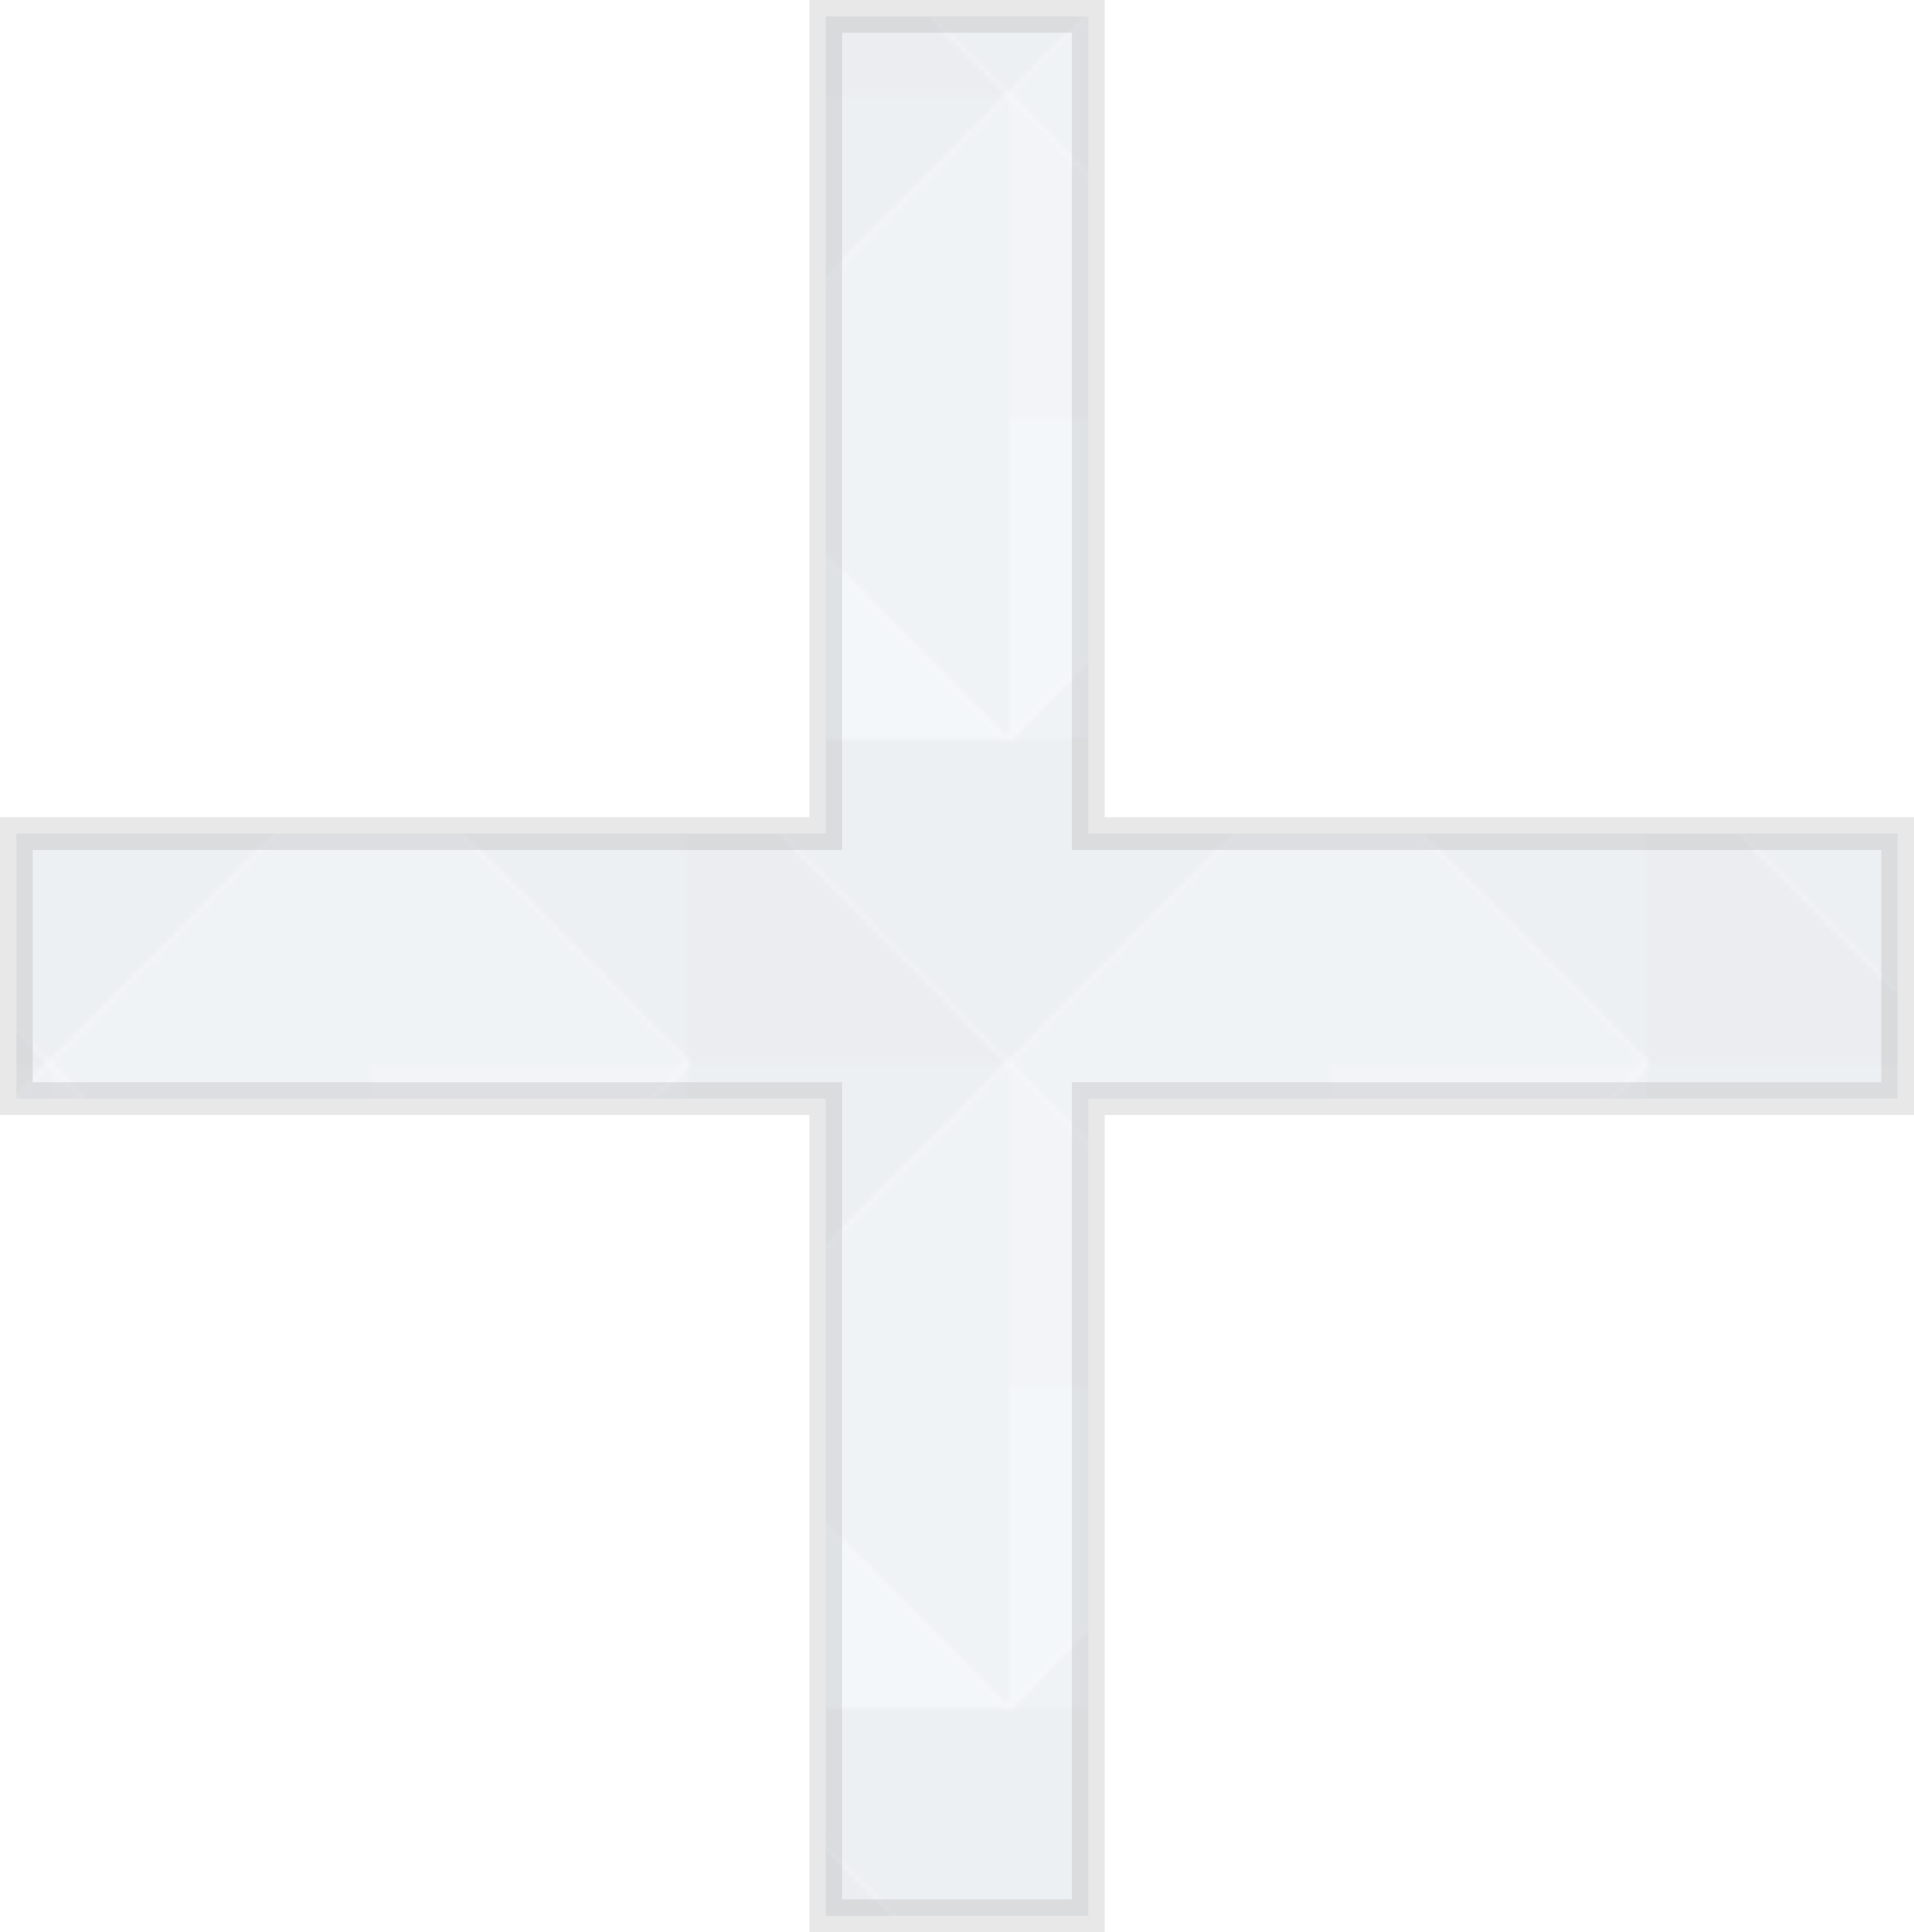 <?xml version="1.0" encoding="iso-8859-1"?>
<!-- Generator: Adobe Illustrator 24.0.1, SVG Export Plug-In . SVG Version: 6.00 Build 0)  -->
<svg version="1.1" xmlns="http://www.w3.org/2000/svg" xmlns:xlink="http://www.w3.org/1999/xlink" x="0px" y="0px"
	 viewBox="0 0 175.508 177.138" style="enable-background:new 0 0 175.508 177.138;" xml:space="preserve">
<pattern  y="264.138" width="162" height="162" patternUnits="userSpaceOnUse" id="New_Pattern_3" viewBox="0 -162 162 162" style="overflow:visible;">
	<g>
		<rect y="-162" style="fill:none;" width="162" height="162"/>
		<polygon style="fill:#9BA7B2;" points="0,-162 0,-108 54,-108 		"/>
		<polygon style="fill:#A6B3BF;" points="54,-162 0,-162 54,-108 		"/>
		<polygon style="fill:#A6B3BF;" points="108,-162 54,-162 54,-108 		"/>
		<polygon style="fill:#A6B3BF;" points="108,-162 162,-108 162,-162 		"/>
		<polygon style="fill:#A6B3BF;" points="0,-108 0,-54 54,-108 		"/>
		<polygon style="fill:#C7D7E5;" points="0,0 54,0 0,-54 		"/>
		<polygon style="fill:#B4C1D1;" points="54,0 108,0 108,-54 		"/>
		<polygon style="fill:#B4C1D1;" points="162,-54 162,-108 108,-54 		"/>
		<polygon style="fill:#B4C1D1;" points="108,0 162,0 108,-54 		"/>
		<polygon style="fill:#C7D7E5;" points="162,0 162,-54 108,-54 		"/>
		<polygon style="fill:#B4C1D1;" points="108,-108 108,-162 54,-108 		"/>
		<polygon style="fill:#B4C1D1;" points="108,-108 162,-108 108,-162 		"/>
		<polygon style="fill:#B4C1D1;" points="54,-108 0,-54 54,-54 		"/>
		<polygon style="fill:#B4C1D1;" points="0,-54 54,0 54,-54 		"/>
		<polygon style="fill:#B4C1D1;" points="108,-54 108,-108 54,-108 		"/>
		<polygon style="fill:#BCCAD8;" points="54,-54 108,-54 54,-108 		"/>
		<polygon style="fill:#C7D7E5;" points="54,-54 54,0 108,-54 		"/>
		<polygon style="fill:#BCCAD8;" points="108,-54 162,-108 108,-108 		"/>
	</g>
</pattern>
<g id="Layer_30">
	<pattern  id="SVGID_1_" xlink:href="#New_Pattern_3" patternTransform="matrix(0.543 0 0 0.548 -992.449 -964.639)">
	</pattern>
	<polygon style="opacity:0.2;fill:url(#SVGID_1_);stroke:#8E8E8E;stroke-width:3;stroke-miterlimit:10;" points="174.008,76.421 
		99.788,76.421 99.788,1.5 75.72,1.5 75.72,76.421 1.5,76.421 1.5,100.717 75.72,100.717 75.72,175.638 99.788,175.638 
		99.788,100.717 174.008,100.717 	"/>
</g>
<g id="Layer_1">
</g>
</svg>
